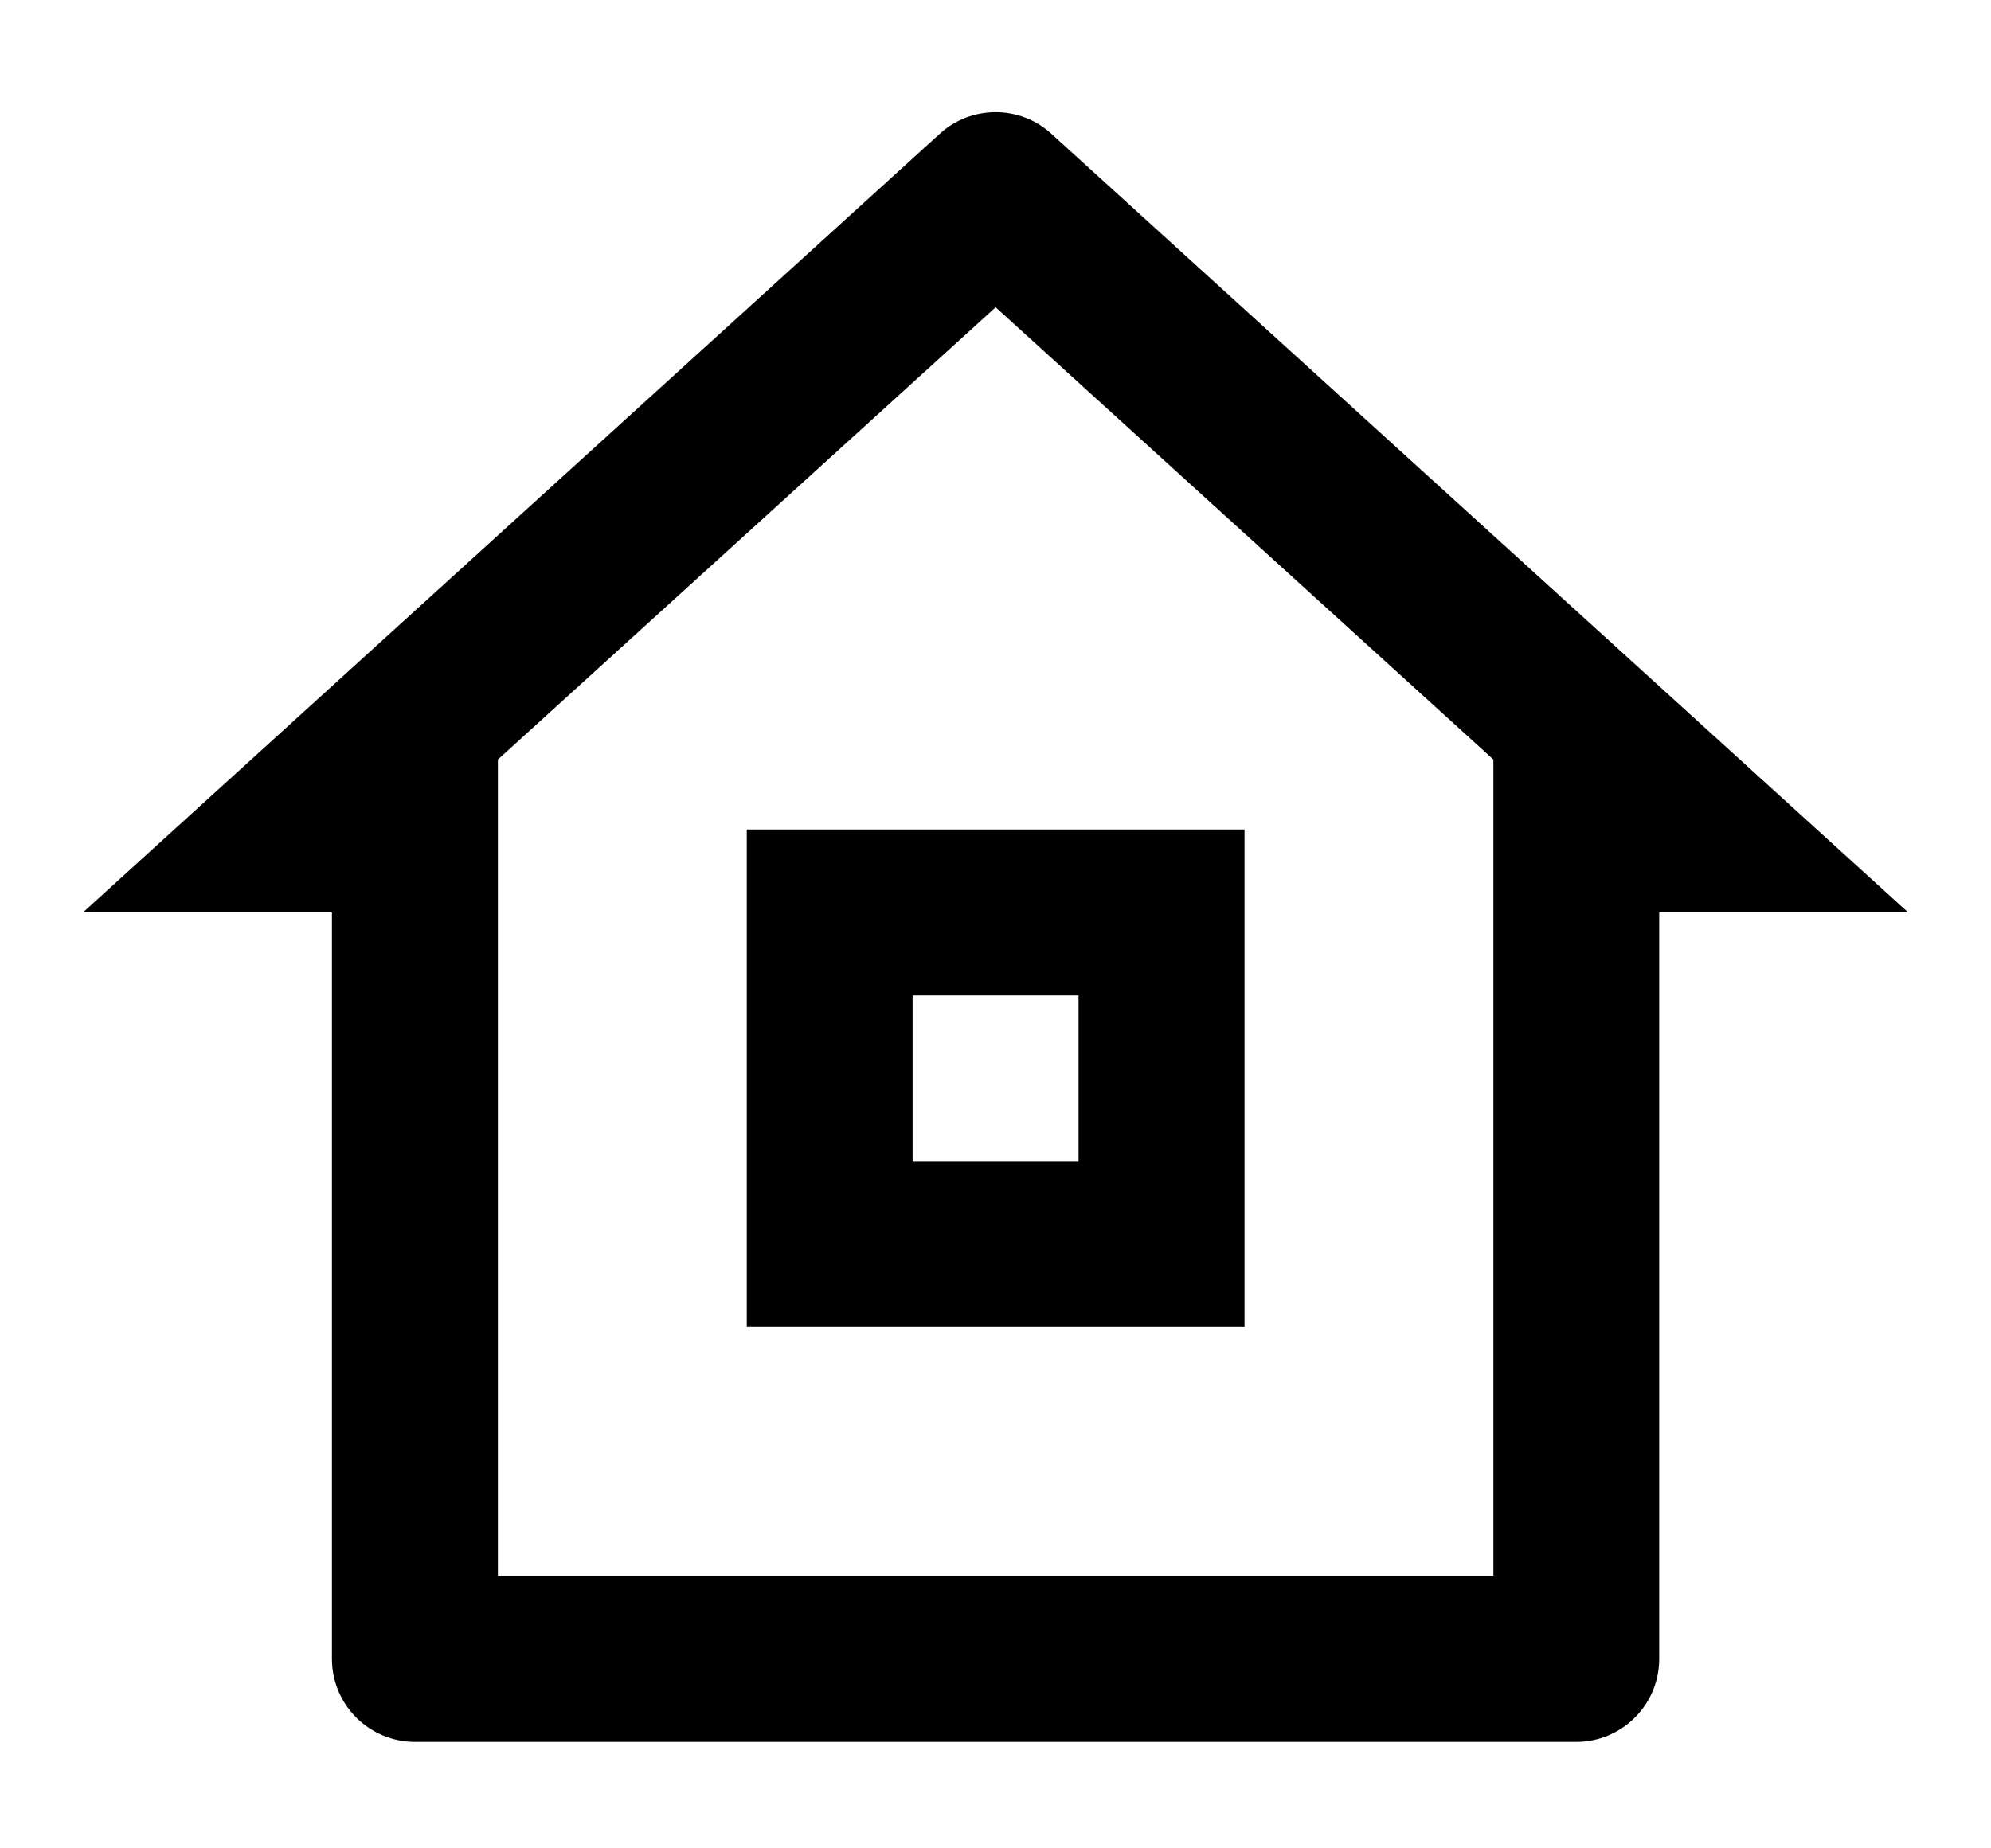 <svg width="14" height="13" viewBox="0 0 14 13" fill="none" xmlns="http://www.w3.org/2000/svg">
<path d="M11.084 12.251H2.917C2.763 12.251 2.614 12.189 2.505 12.08C2.395 11.97 2.334 11.822 2.334 11.667V6.417H0.584L6.608 0.941C6.715 0.843 6.855 0.789 7.001 0.789C7.146 0.789 7.286 0.843 7.393 0.941L13.417 6.417H11.667V11.667C11.667 11.822 11.606 11.97 11.496 12.08C11.387 12.189 11.239 12.251 11.084 12.251ZM3.501 11.084H10.501V5.342L7.001 2.161L3.501 5.342V11.084ZM5.251 5.834H8.751V9.334H5.251V5.834ZM6.417 7.001V8.167H7.584V7.001H6.417Z" fill="black"/>
</svg>
